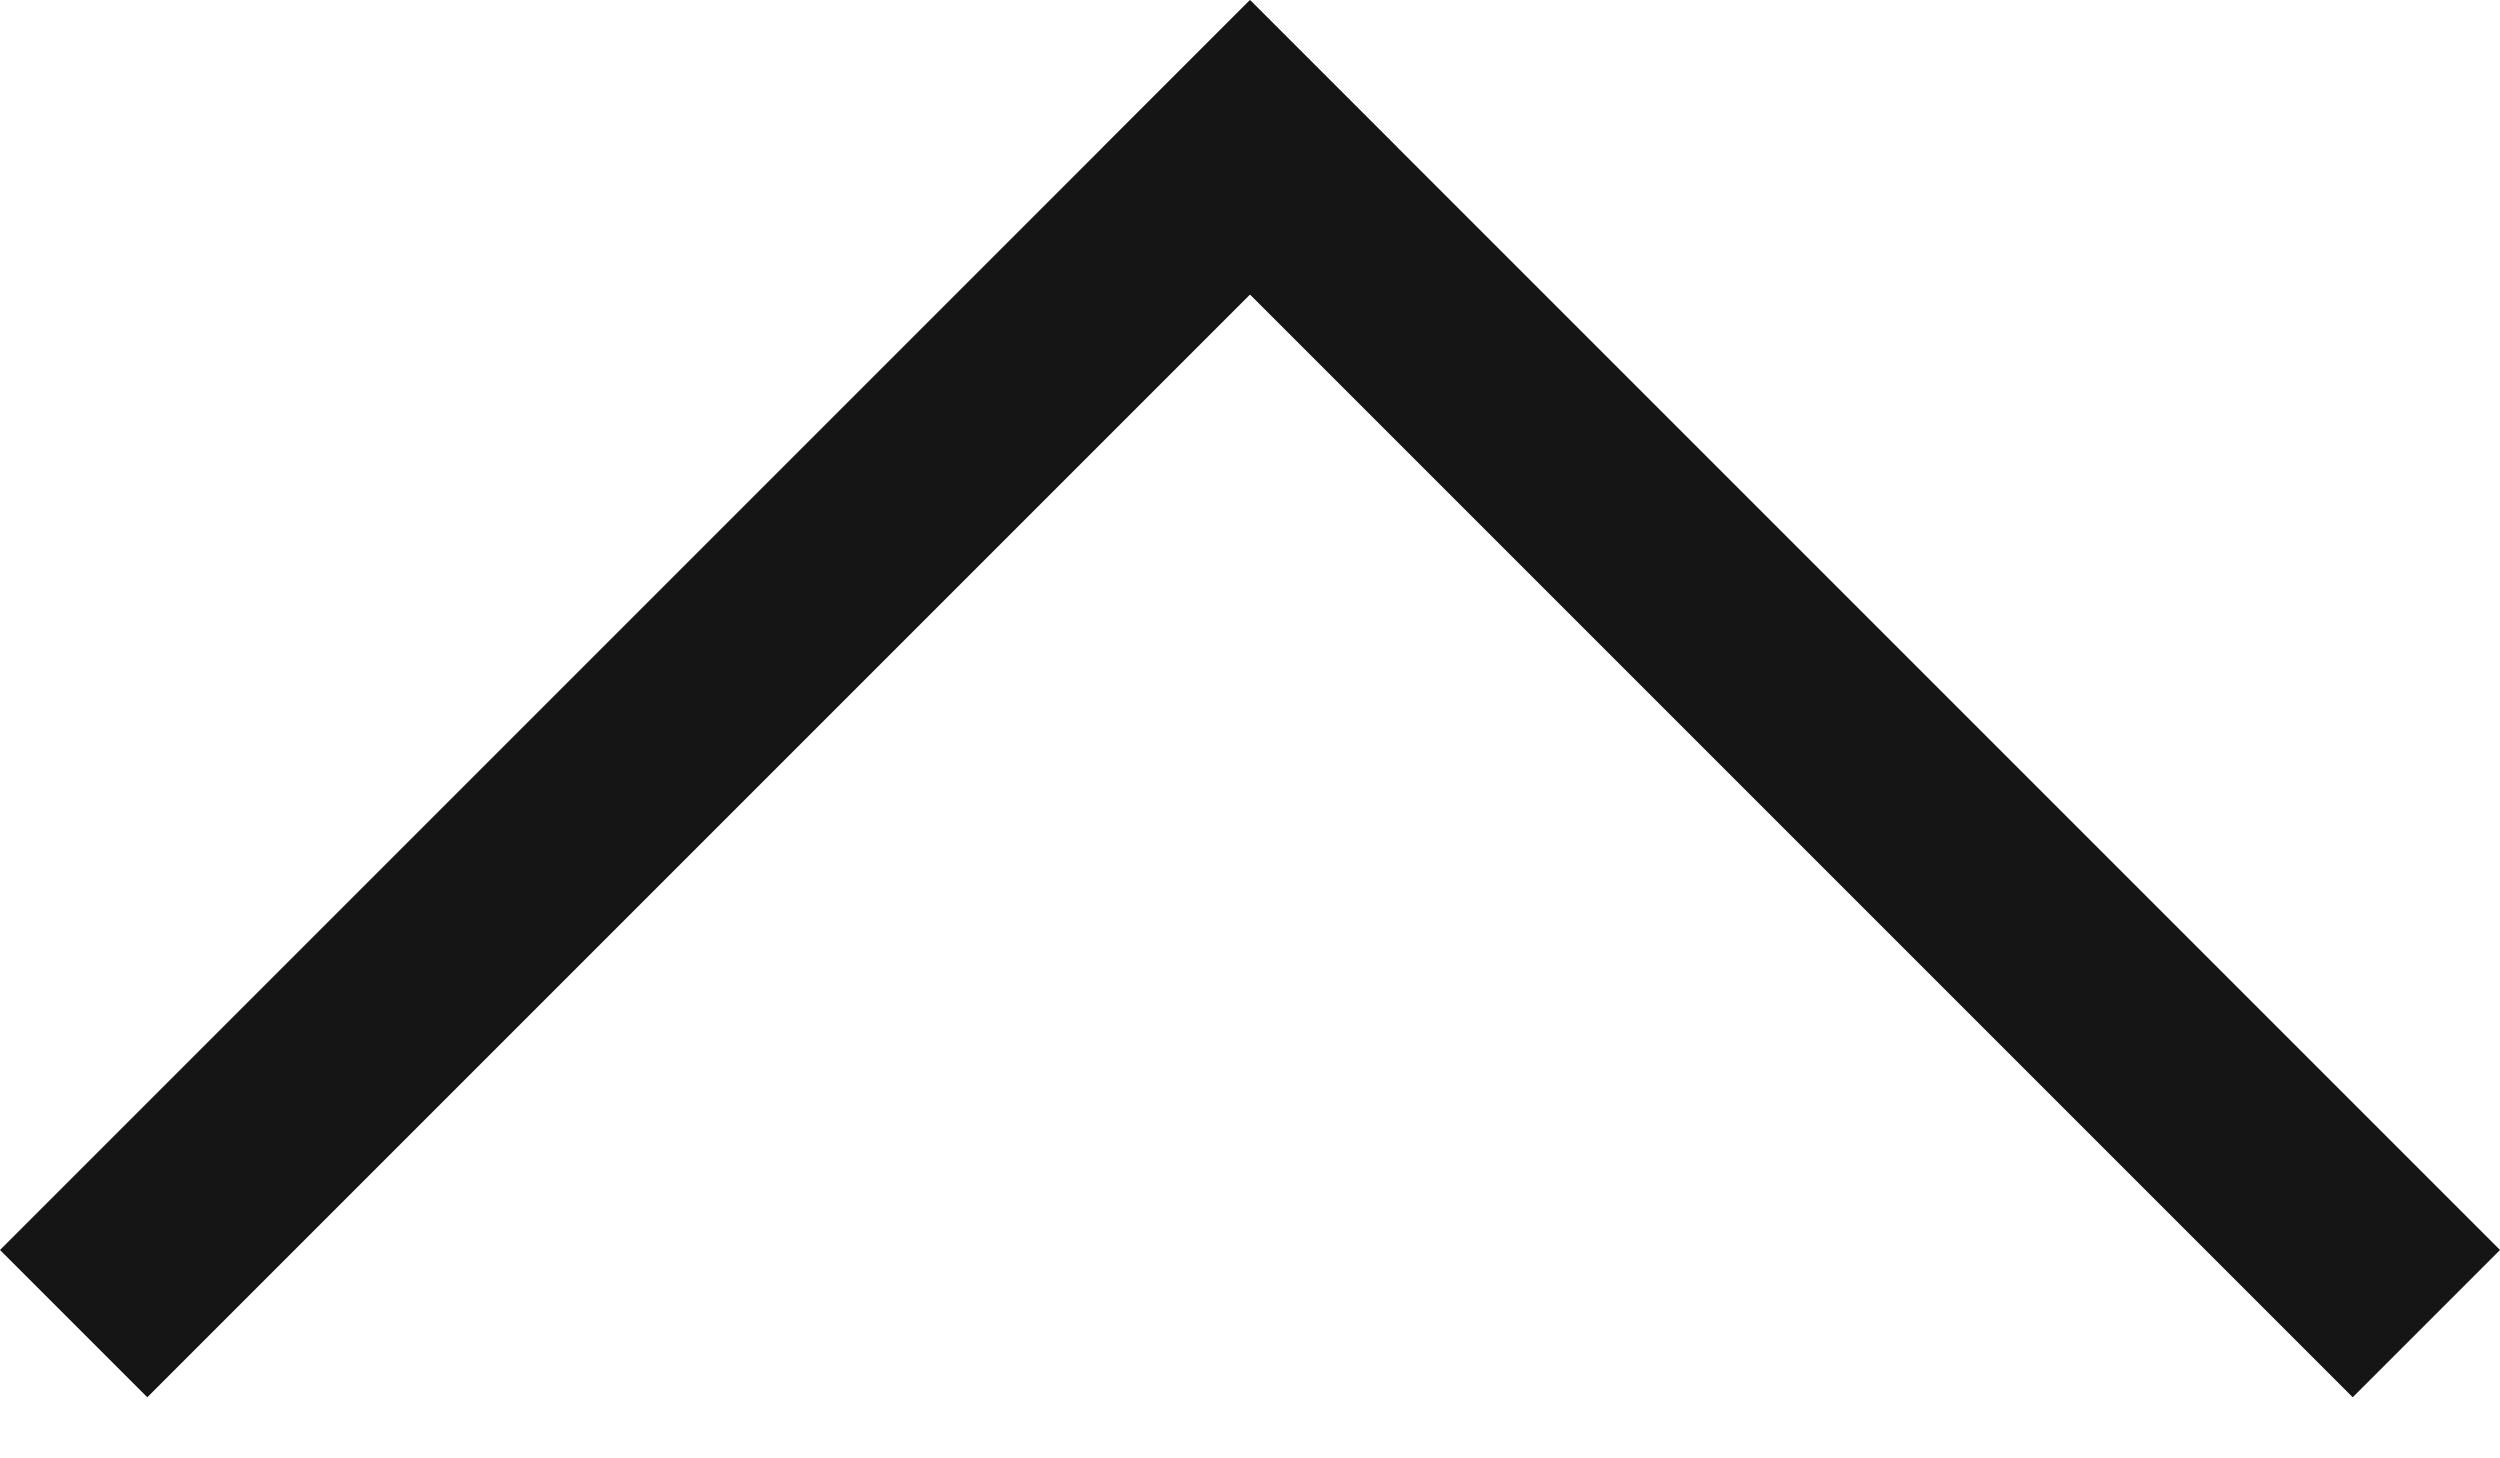 <svg width="12" height="7" viewBox="0 0 12 7" fill="none" xmlns="http://www.w3.org/2000/svg">
<line y1="-0.5" x2="8.485" y2="-0.5" transform="matrix(0.707 -0.707 -0.707 -0.707 0 6)" stroke="#151515"/>
<line y1="-0.5" x2="8.485" y2="-0.5" transform="matrix(-0.707 -0.707 0.707 -0.707 12 6)" stroke="#151515"/>
</svg>
